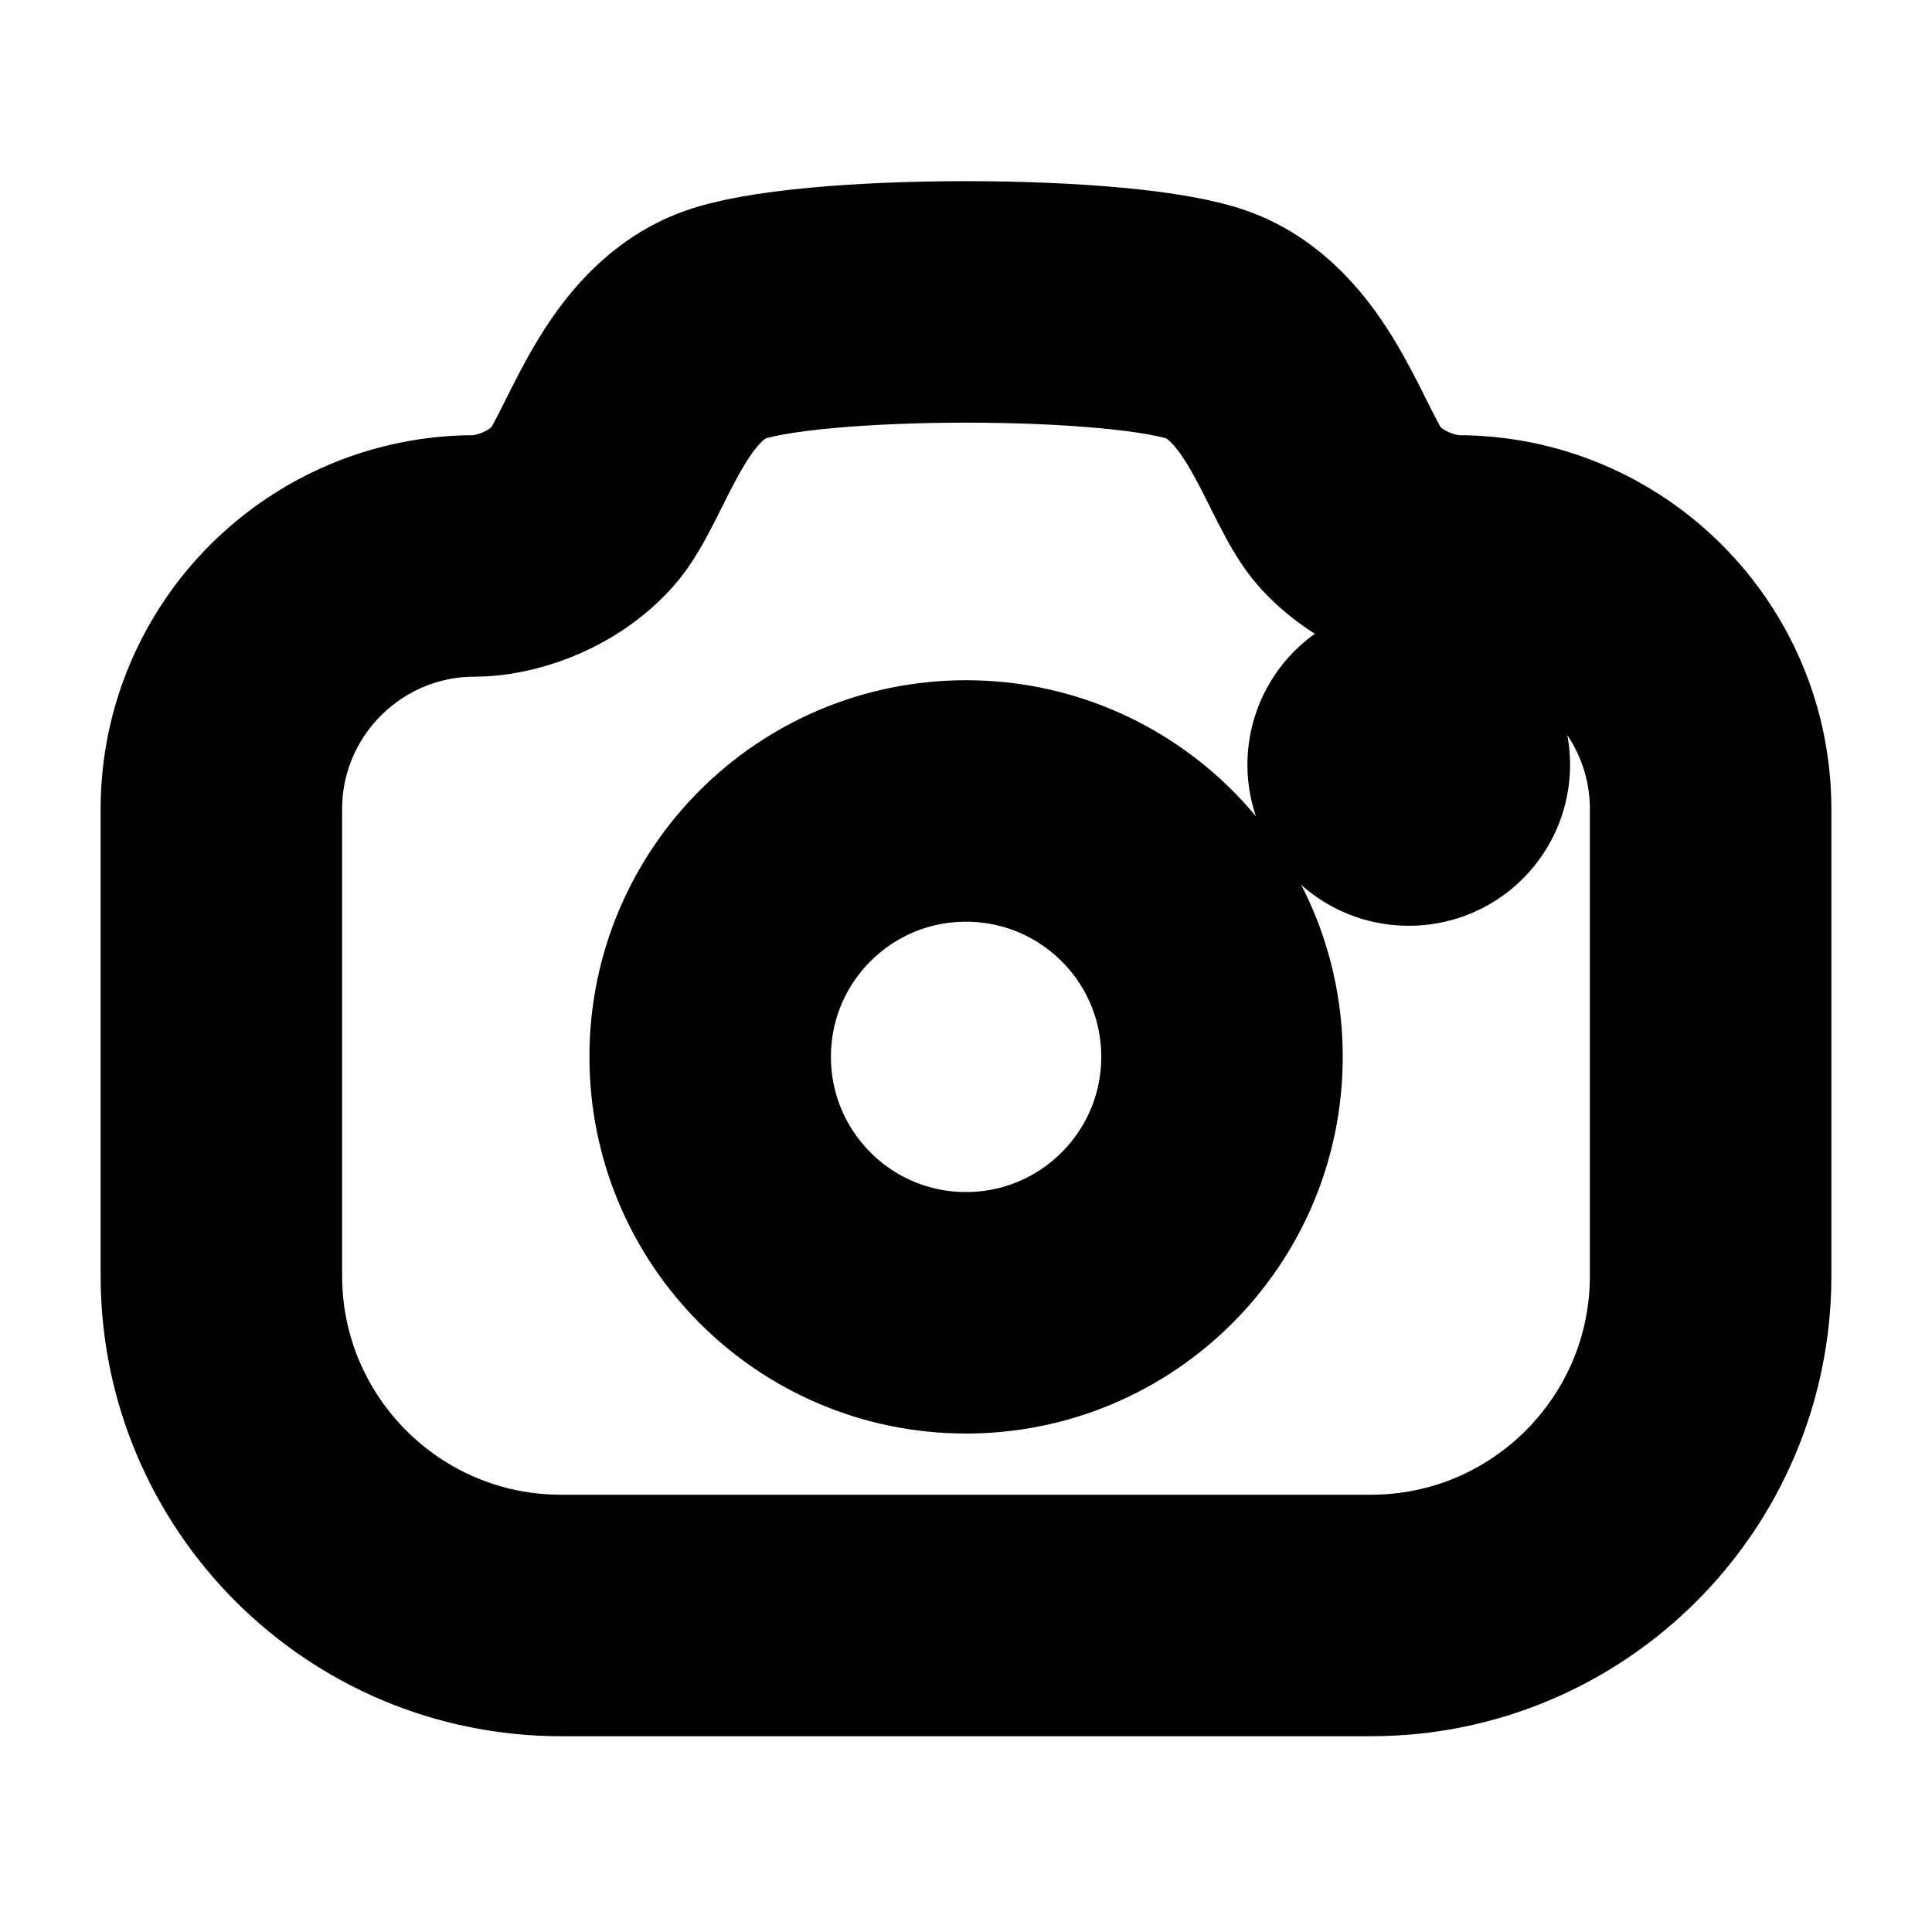 <svg width="12" height="12" viewBox="0 0 12 12" fill="none" xmlns="http://www.w3.org/2000/svg">
<path fill-rule="evenodd" clip-rule="evenodd" d="M7.52 2.026C8.025 2.227 8.18 2.927 8.386 3.152C8.593 3.377 8.888 3.453 9.052 3.453C9.921 3.453 10.625 4.158 10.625 5.026V7.924C10.625 9.089 9.68 10.034 8.515 10.034H3.485C2.32 10.034 1.375 9.089 1.375 7.924V5.026C1.375 4.158 2.08 3.453 2.949 3.453C3.112 3.453 3.407 3.377 3.614 3.152C3.821 2.927 3.975 2.227 4.48 2.026C4.985 1.825 7.015 1.825 7.52 2.026Z" stroke="#611192" style="stroke:#611192;stroke:color(display-p3 0.38 0.067 0.572);stroke-opacity:1;" stroke-width="1.5" stroke-linecap="round" stroke-linejoin="round"/>
<path d="M8.748 4.75H8.752" stroke="#611192" style="stroke:#611192;stroke:color(display-p3 0.38 0.067 0.572);stroke-opacity:1;" stroke-width="2" stroke-linecap="round" stroke-linejoin="round"/>
<path fill-rule="evenodd" clip-rule="evenodd" d="M7.59 6.564C7.59 5.686 6.878 4.975 6 4.975C5.122 4.975 4.411 5.686 4.411 6.564C4.411 7.442 5.122 8.154 6 8.154C6.878 8.154 7.59 7.442 7.59 6.564Z" stroke="#611192" style="stroke:#611192;stroke:color(display-p3 0.38 0.067 0.572);stroke-opacity:1;" stroke-width="1.5" stroke-linecap="round" stroke-linejoin="round"/>
</svg>
